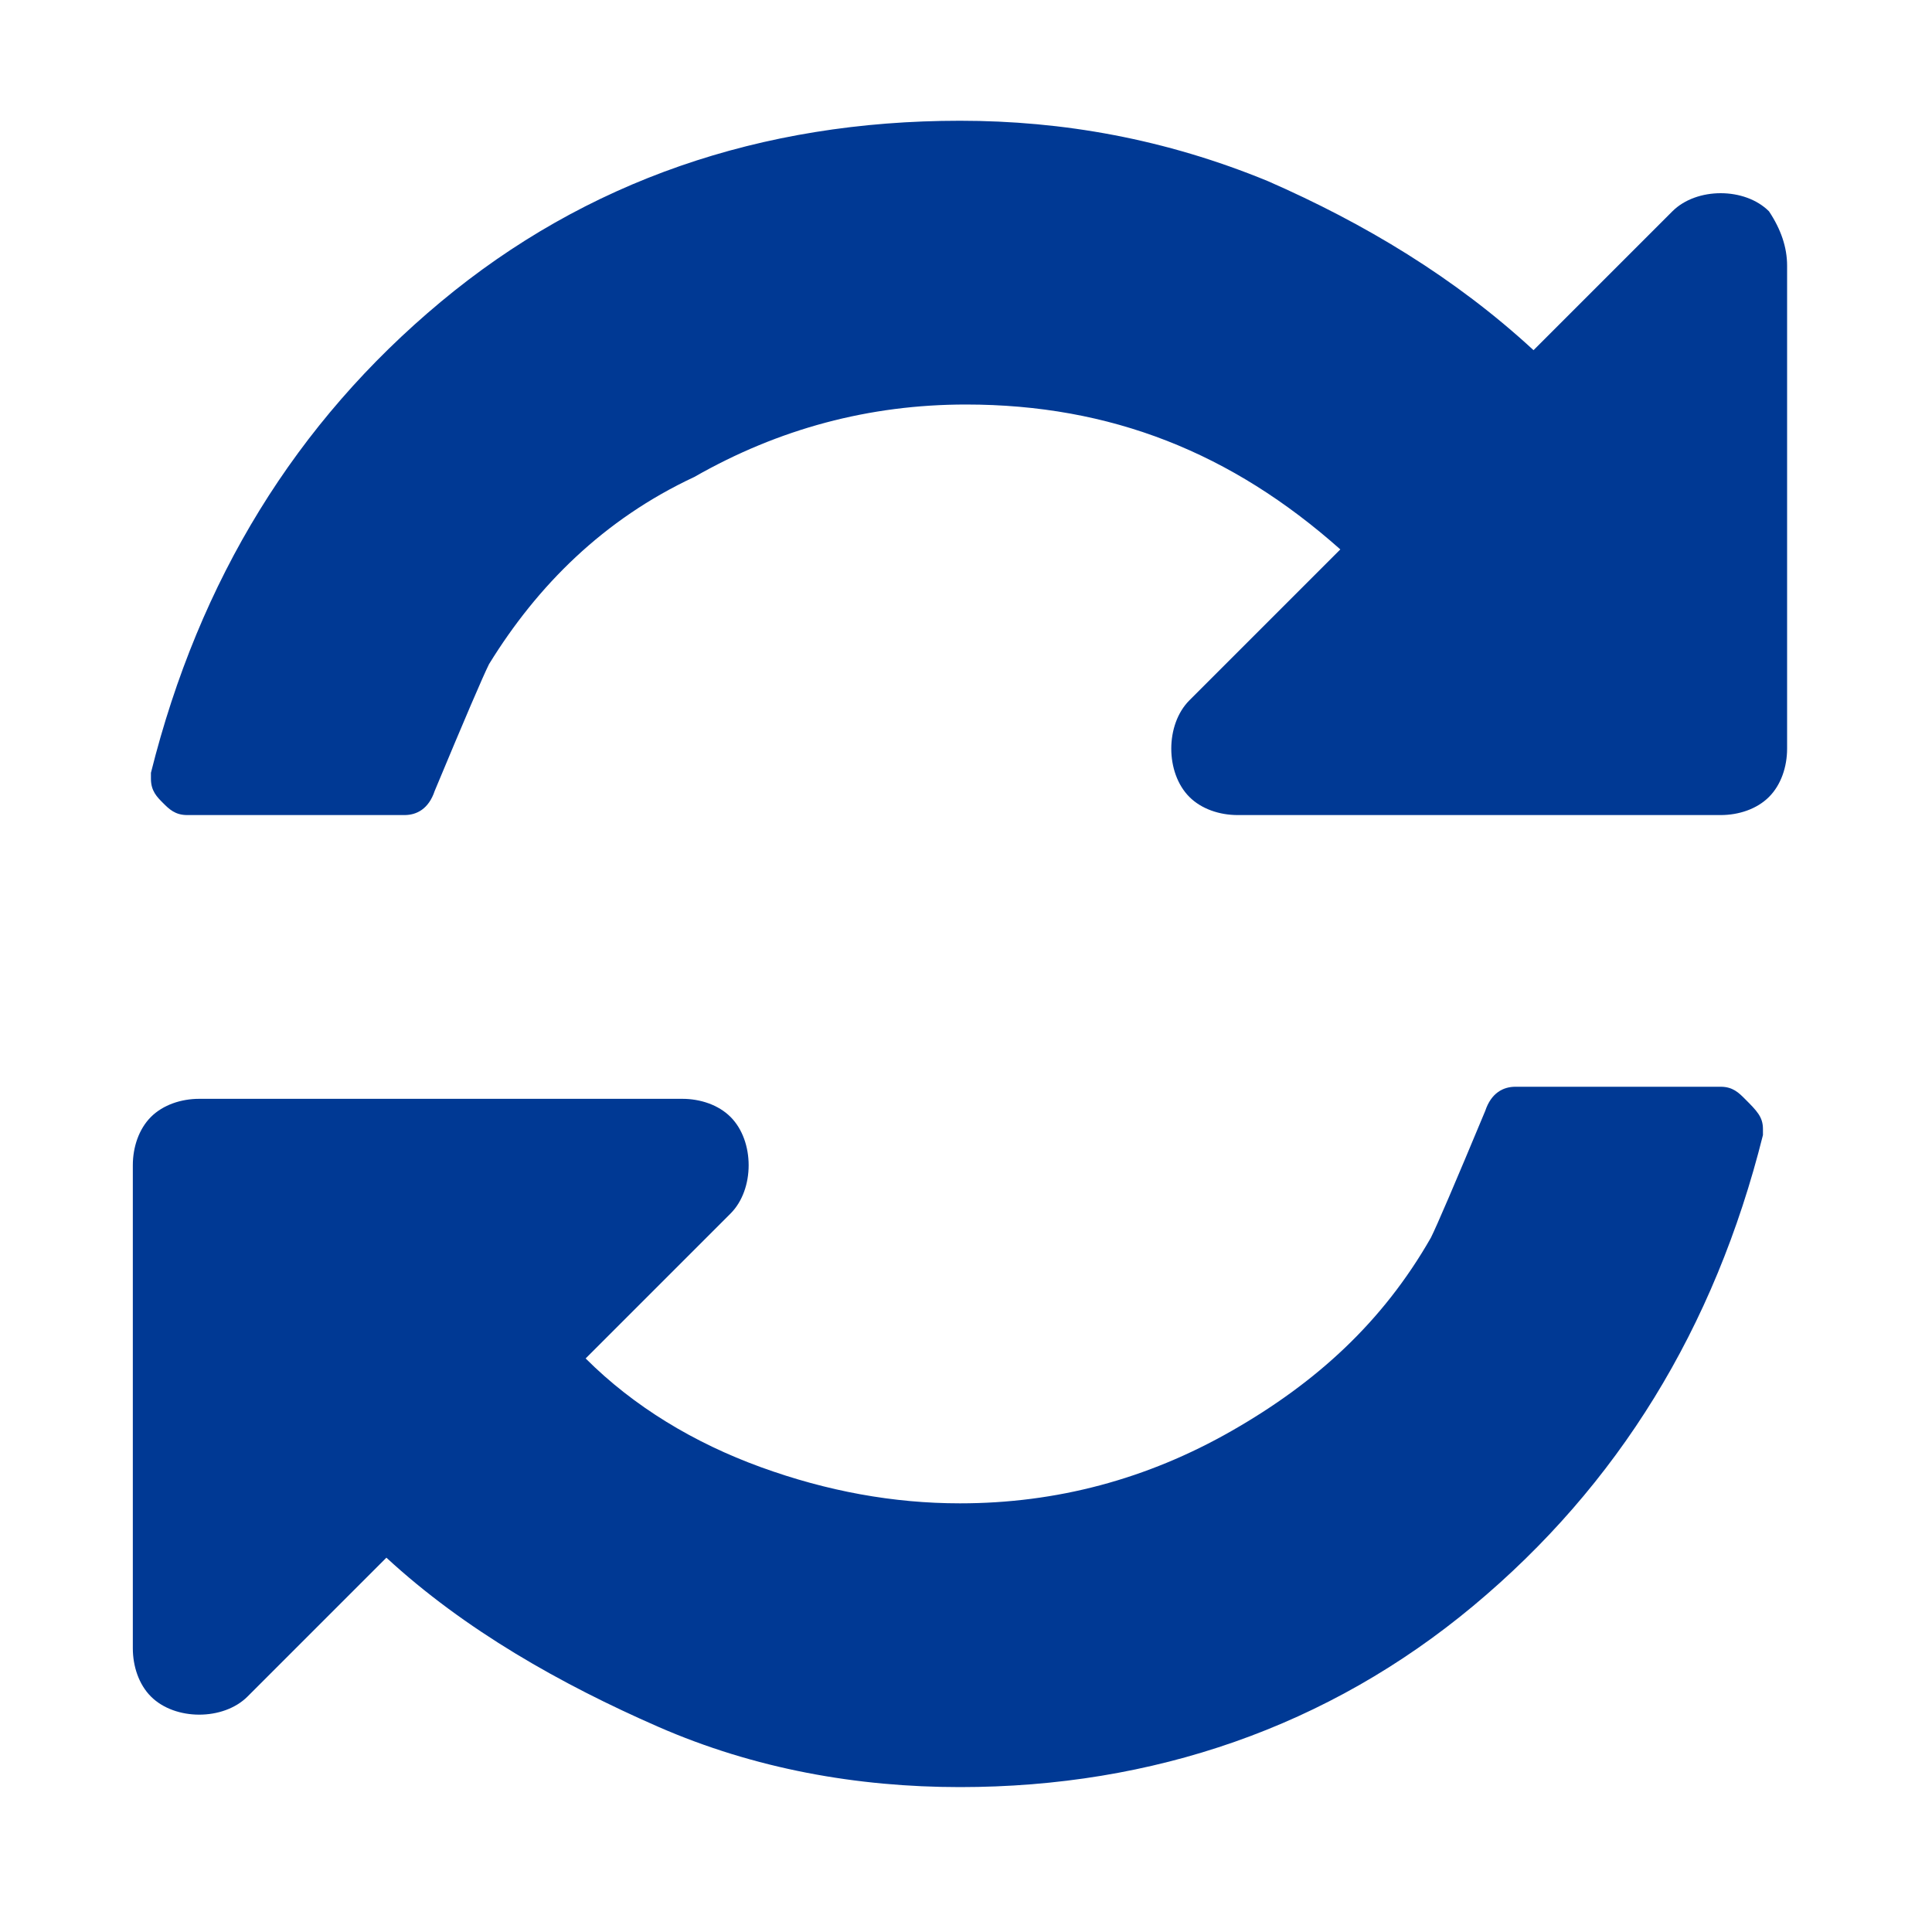 <?xml version="1.0" encoding="utf-8"?>
<!-- Generator: Adobe Illustrator 21.0.2, SVG Export Plug-In . SVG Version: 6.00 Build 0)  -->
<svg version="1.1"
	 id="svg2" inkscape:version="0.48.3.1 r9886" sodipodi:docname="refresh_font_awesome.svg" xmlns:cc="http://creativecommons.org/ns#" xmlns:dc="http://purl.org/dc/elements/1.1/" xmlns:inkscape="http://www.inkscape.org/namespaces/inkscape" xmlns:rdf="http://www.w3.org/1999/02/22-rdf-syntax-ns#" xmlns:sodipodi="http://sodipodi.sourceforge.net/DTD/sodipodi-0.dtd" xmlns:svg="http://www.w3.org/2000/svg"
	 xmlns="http://www.w3.org/2000/svg" xmlns:xlink="http://www.w3.org/1999/xlink" x="0px" y="0px" viewBox="0 0 32 32"
	 style="enable-background:new 0 0 32 32;" xml:space="preserve">
<style type="text/css">
	.st0{fill:#003994;}
</style>
<path id="path6" inkscape:connector-curvature="0" class="st0" d="M29.2,18.7c0,0.1,0,0.1,0,0.1c-0.8,3.2-2.4,5.8-4.8,7.8
	s-5.3,3-8.5,3c-1.7,0-3.4-0.3-5-1S7.7,27,6.4,25.8l-2.3,2.3c-0.2,0.2-0.5,0.3-0.8,0.3s-0.6-0.1-0.8-0.3c-0.2-0.2-0.3-0.5-0.3-0.8v-8
	c0-0.3,0.1-0.6,0.3-0.8c0.2-0.2,0.5-0.3,0.8-0.3h8c0.3,0,0.6,0.1,0.8,0.3c0.2,0.2,0.3,0.5,0.3,0.8s-0.1,0.6-0.3,0.8l-2.4,2.4
	c0.8,0.8,1.8,1.4,2.9,1.8c1.1,0.4,2.2,0.6,3.3,0.6c1.6,0,3.1-0.4,4.5-1.2s2.5-1.8,3.3-3.2c0.1-0.2,0.4-0.9,0.9-2.1
	c0.1-0.3,0.3-0.4,0.5-0.4h3.4c0.2,0,0.3,0.1,0.4,0.2C29.1,18.4,29.2,18.5,29.2,18.7z M29.6,4.4v8c0,0.3-0.1,0.6-0.3,0.8
	c-0.2,0.2-0.5,0.3-0.8,0.3h-8c-0.3,0-0.6-0.1-0.8-0.3c-0.2-0.2-0.3-0.5-0.3-0.8c0-0.3,0.1-0.6,0.3-0.8l2.5-2.5
	c-1.8-1.6-3.8-2.4-6.2-2.4c-1.6,0-3.1,0.4-4.5,1.2C10,8.6,8.9,9.7,8.1,11c-0.1,0.2-0.4,0.9-0.9,2.1c-0.1,0.3-0.3,0.4-0.5,0.4H3.1
	c-0.2,0-0.3-0.1-0.4-0.2c-0.1-0.1-0.2-0.2-0.2-0.4v-0.1c0.8-3.2,2.4-5.8,4.8-7.8s5.3-3,8.6-3c1.7,0,3.4,0.3,5.1,1
	c1.6,0.7,3.1,1.6,4.4,2.8l2.3-2.3c0.2-0.2,0.5-0.3,0.8-0.3s0.6,0.1,0.8,0.3C29.5,3.8,29.6,4.1,29.6,4.4z"/>
</svg>
